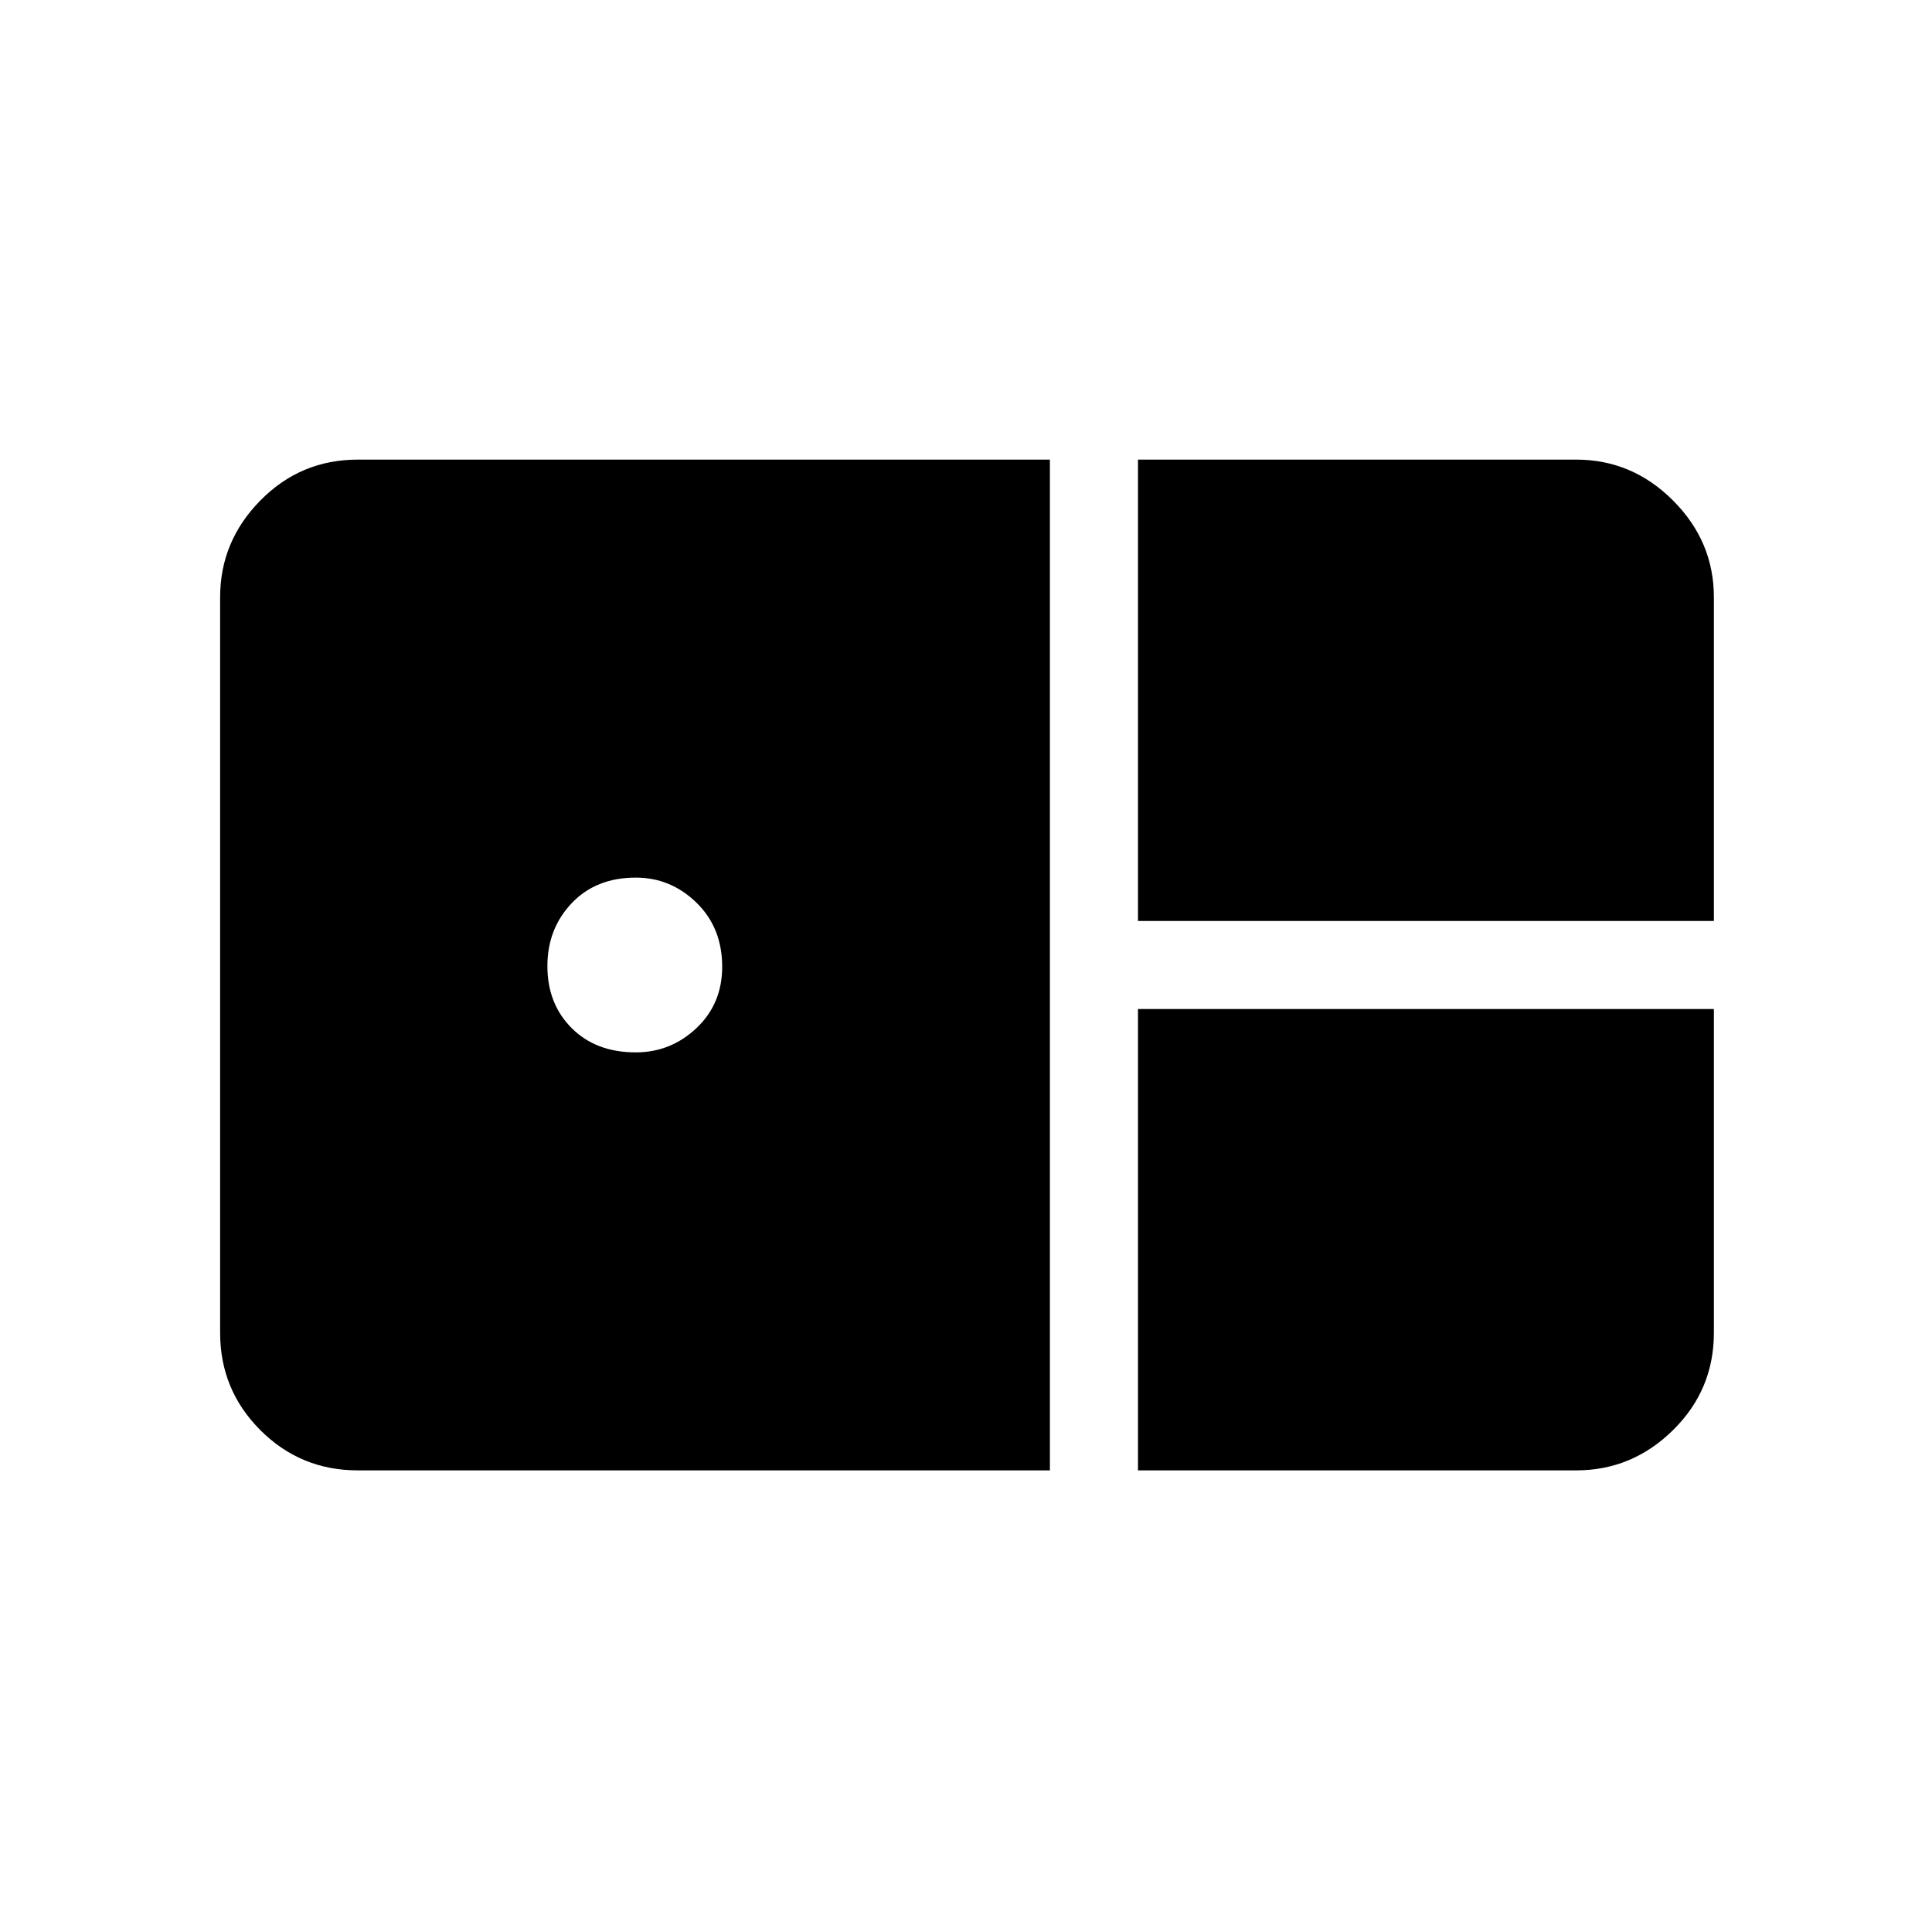 <svg xmlns="http://www.w3.org/2000/svg" height="48" viewBox="0 -960 960 960" width="48"><path d="M565.46-502.38v-229.24h217.77q27.78 0 48.08 20.31 20.31 20.3 20.31 48.08v160.85H565.46Zm-387.69 273q-28.42 0-48.4-19.99-19.99-19.98-19.99-48.4v-365.46q0-27.78 19.99-48.08 19.98-20.31 48.4-20.31h343.92v502.24H177.77Zm138.15-207.7q17.35 0 30.14-12.06t12.79-30.48q0-19.41-12.79-31.86-12.79-12.44-30.14-12.44-19.8 0-31.86 12.72Q272-498.47 272-480q0 18.8 12.06 30.86 12.06 12.06 31.86 12.06Zm249.54 207.7v-229.24h286.16v160.85q0 28.42-20.31 48.4-20.3 19.99-48.08 19.99H565.46Z"/></svg>